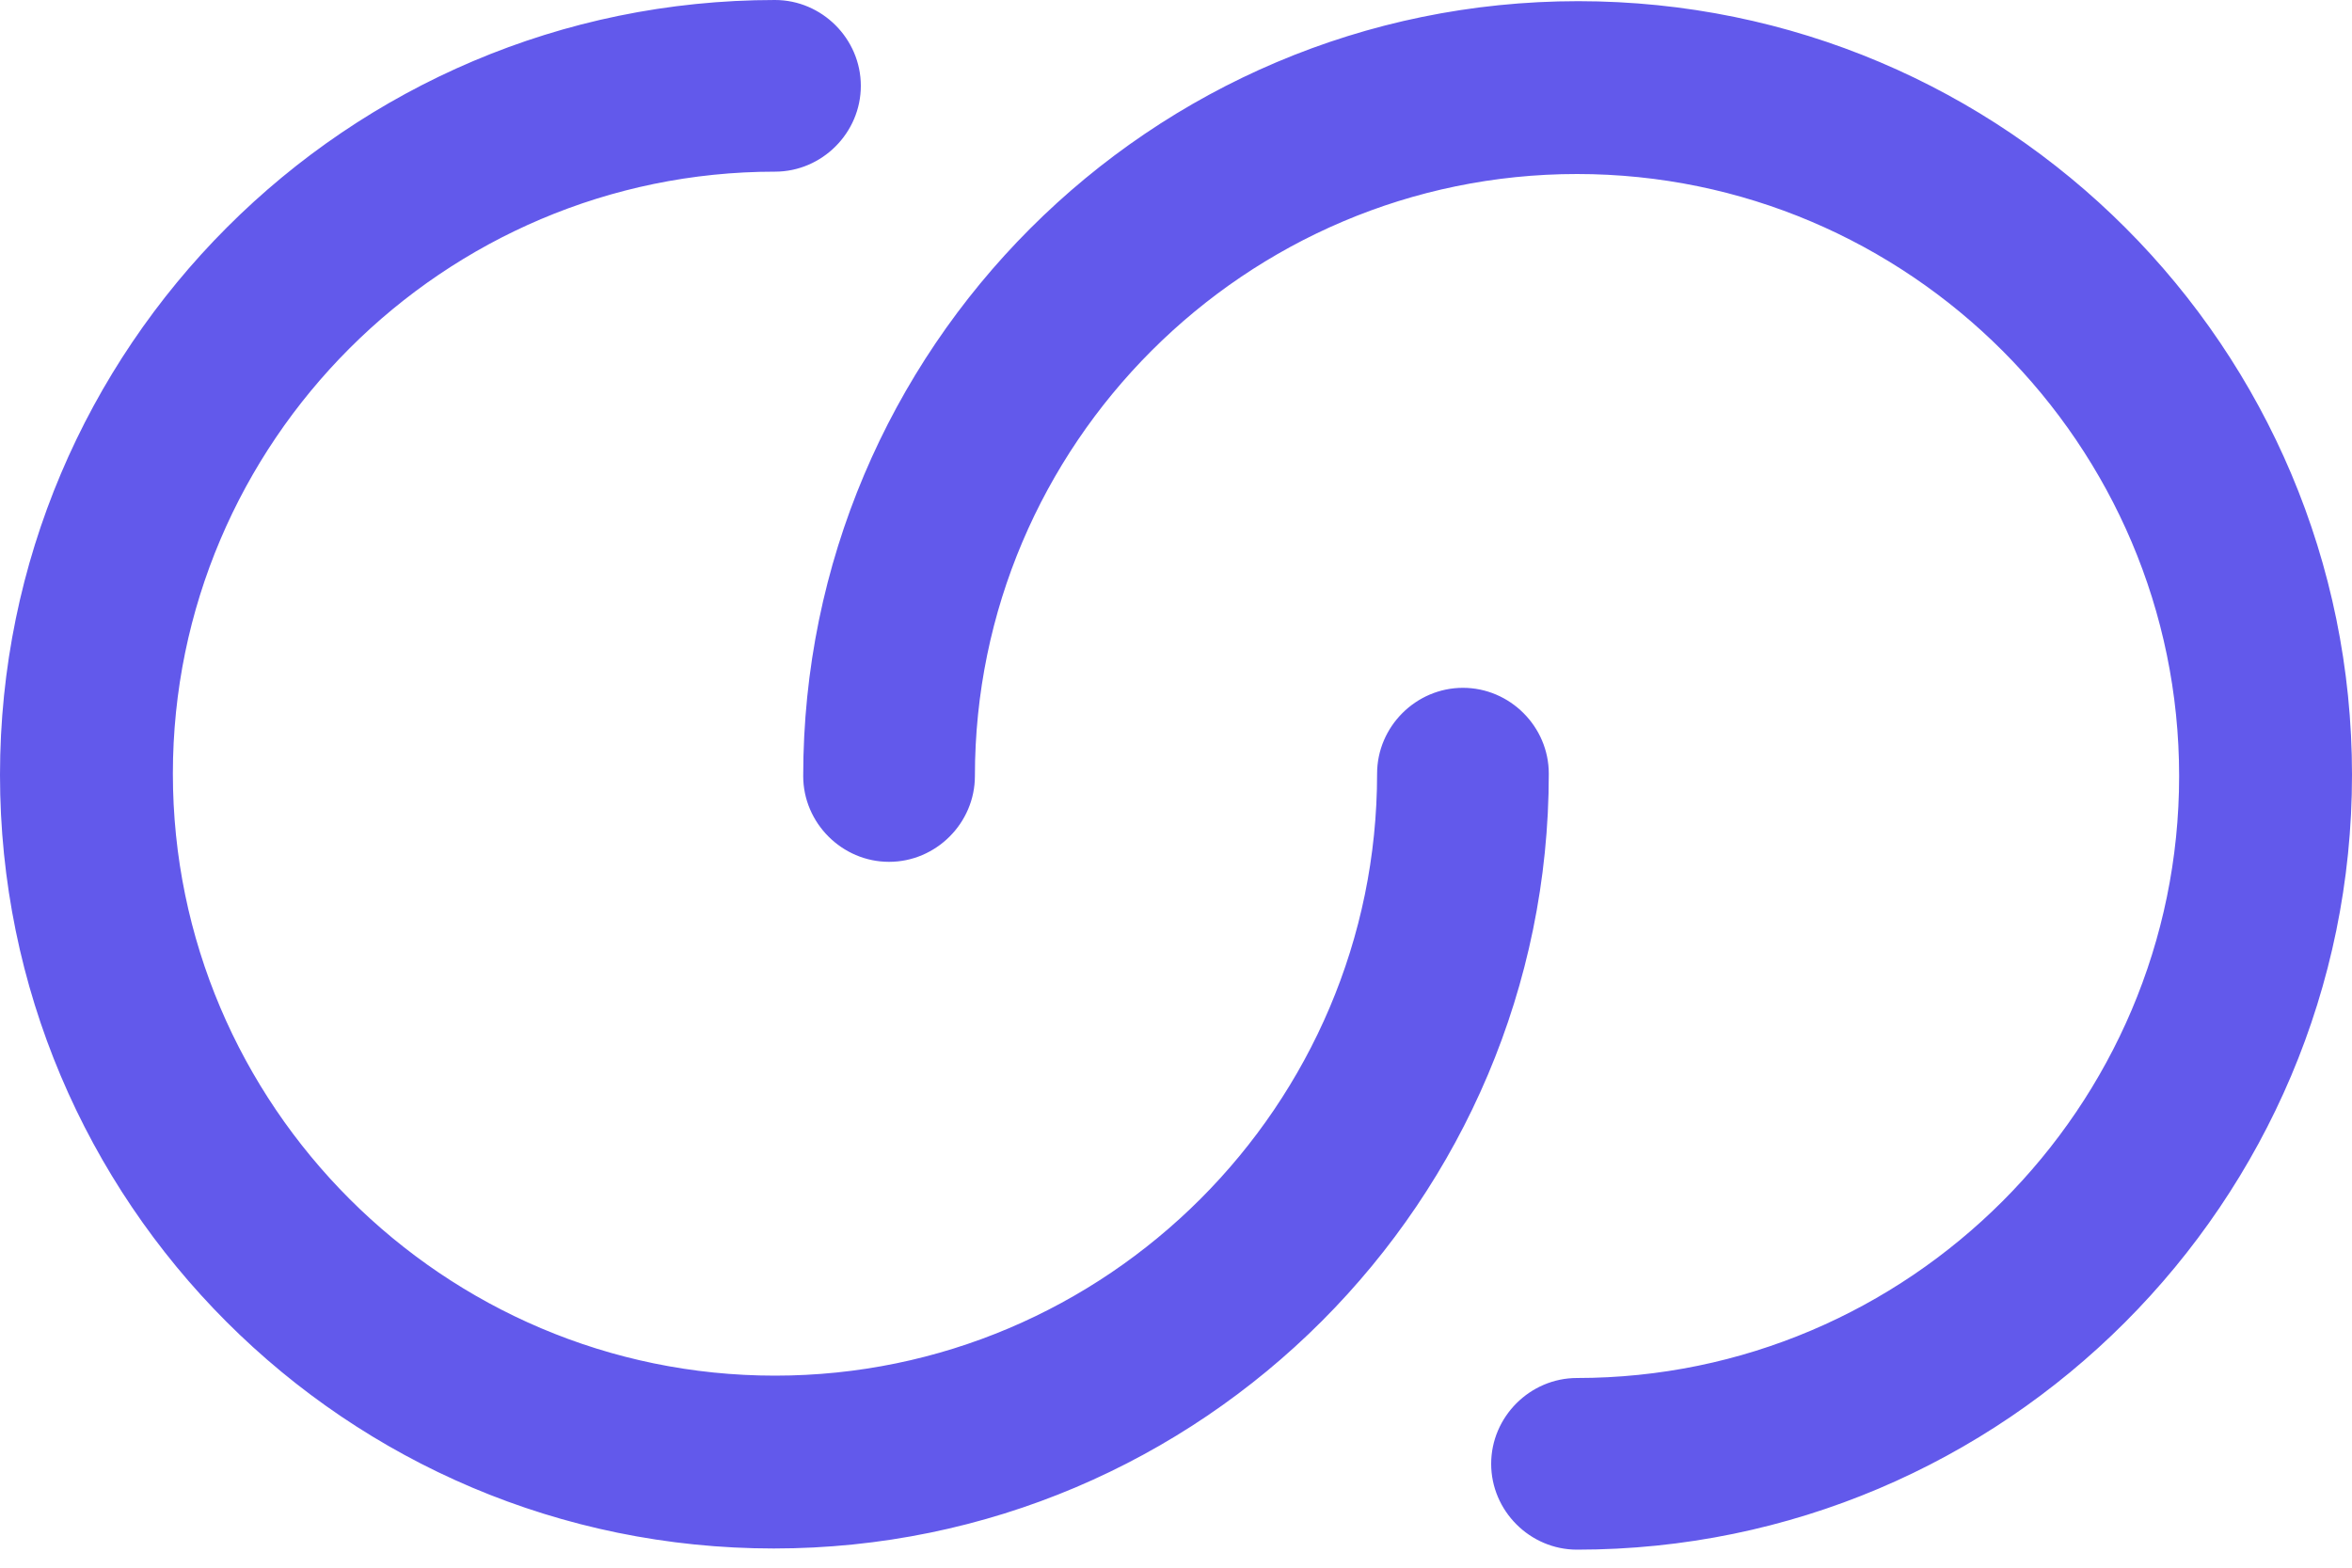 <svg width="24" height="16" viewBox="0 0 24 16" fill="none" xmlns="http://www.w3.org/2000/svg">
<path fill-rule="evenodd" clip-rule="evenodd" d="M8.784 0.876C8.784 0.396 8.388 0 7.908 0C3.54 0 0 3.552 0 7.908C0 12.264 3.528 15.804 7.896 15.804C12.264 15.804 15.804 12.252 15.804 7.896C15.804 7.416 15.408 7.02 14.928 7.02C14.448 7.02 14.052 7.416 14.052 7.896C14.052 11.28 11.292 14.04 7.908 14.04C4.524 14.04 1.764 11.28 1.764 7.896C1.764 4.512 4.524 1.752 7.908 1.752C8.388 1.752 8.784 1.356 8.784 0.876ZM15.216 14.94C15.216 15.42 15.612 15.816 16.092 15.816C20.46 15.816 24 12.264 24 7.908C24 3.552 20.472 0.012 16.104 0.012C11.736 0.012 8.196 3.564 8.196 7.92C8.196 8.4 8.592 8.796 9.072 8.796C9.552 8.796 9.948 8.4 9.948 7.92C9.948 4.536 12.708 1.776 16.092 1.776C19.476 1.776 22.236 4.536 22.236 7.92C22.236 11.304 19.476 14.064 16.092 14.064C15.612 14.064 15.216 14.46 15.216 14.94Z" fill="#6259EB"/>
</svg>

